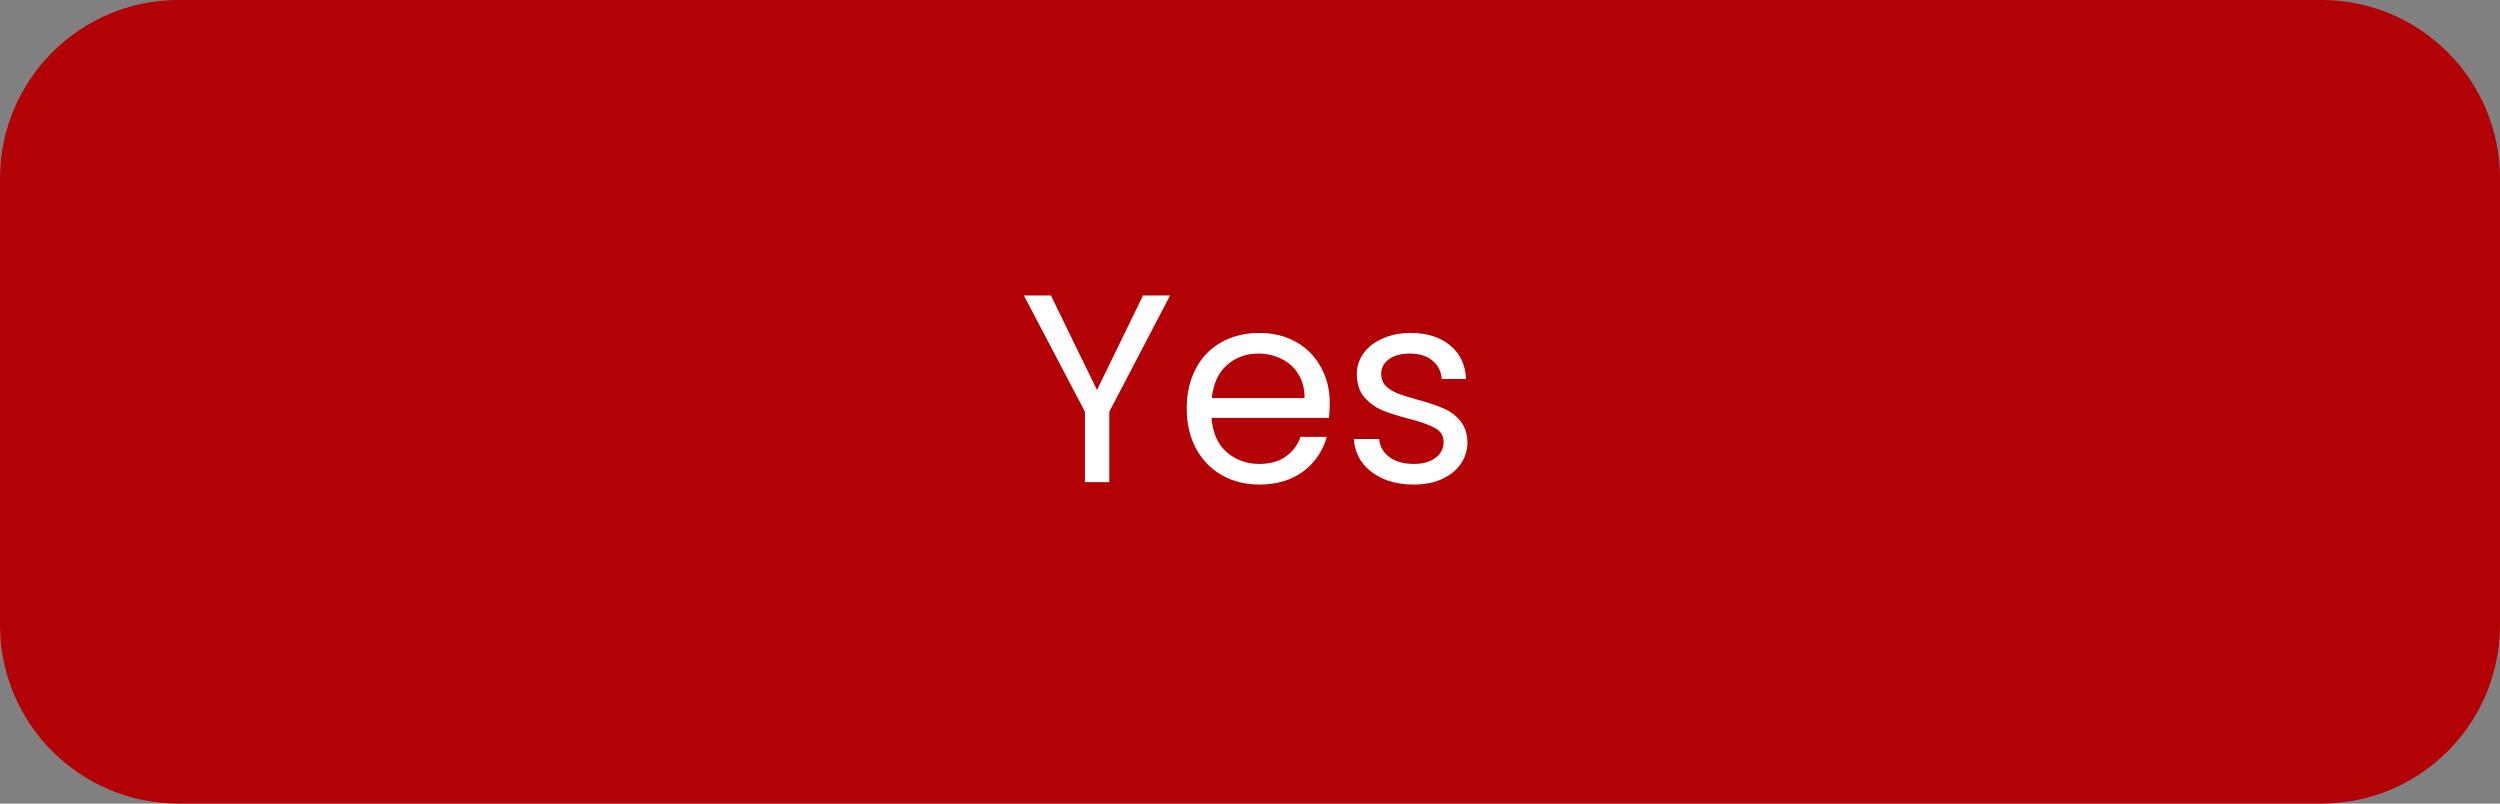 <svg width="140" height="45" viewBox="0 0 140 45" fill="none" xmlns="http://www.w3.org/2000/svg">
<rect x="0" y="0" width="140" height="45" fill="#808080" stroke="none"/>
<path d="M0 10C0 4.477 4.477 0 10 0H130C135.523 0 140 4.477 140 10V35C140 40.523 135.523 45 130 45H10C4.477 45 0 40.523 0 35V10Z" fill="#B30205"/>
<path d="M65.526 16.545L62.121 23.055V27H60.756V23.055L57.336 16.545H58.851L61.431 21.84L64.011 16.545H65.526ZM74.466 22.575C74.466 22.835 74.451 23.11 74.421 23.4H67.85C67.9 24.21 68.175 24.845 68.675 25.305C69.186 25.755 69.8 25.98 70.52 25.98C71.111 25.98 71.6 25.845 71.99 25.575C72.391 25.295 72.671 24.925 72.831 24.465H74.3C74.081 25.255 73.641 25.9 72.981 26.4C72.32 26.89 71.501 27.135 70.52 27.135C69.74 27.135 69.04 26.96 68.421 26.61C67.811 26.26 67.331 25.765 66.981 25.125C66.63 24.475 66.456 23.725 66.456 22.875C66.456 22.025 66.626 21.28 66.966 20.64C67.305 20 67.781 19.51 68.391 19.17C69.01 18.82 69.721 18.645 70.52 18.645C71.3 18.645 71.99 18.815 72.591 19.155C73.191 19.495 73.65 19.965 73.971 20.565C74.3 21.155 74.466 21.825 74.466 22.575ZM73.055 22.29C73.055 21.77 72.941 21.325 72.71 20.955C72.481 20.575 72.165 20.29 71.766 20.1C71.376 19.9 70.941 19.8 70.46 19.8C69.77 19.8 69.18 20.02 68.691 20.46C68.21 20.9 67.936 21.51 67.865 22.29H73.055ZM79.177 27.135C78.547 27.135 77.982 27.03 77.482 26.82C76.982 26.6 76.587 26.3 76.297 25.92C76.007 25.53 75.847 25.085 75.817 24.585H77.227C77.267 24.995 77.457 25.33 77.797 25.59C78.147 25.85 78.602 25.98 79.162 25.98C79.682 25.98 80.092 25.865 80.392 25.635C80.692 25.405 80.842 25.115 80.842 24.765C80.842 24.405 80.682 24.14 80.362 23.97C80.042 23.79 79.547 23.615 78.877 23.445C78.267 23.285 77.767 23.125 77.377 22.965C76.997 22.795 76.667 22.55 76.387 22.23C76.117 21.9 75.982 21.47 75.982 20.94C75.982 20.52 76.107 20.135 76.357 19.785C76.607 19.435 76.962 19.16 77.422 18.96C77.882 18.75 78.407 18.645 78.997 18.645C79.907 18.645 80.642 18.875 81.202 19.335C81.762 19.795 82.062 20.425 82.102 21.225H80.737C80.707 20.795 80.532 20.45 80.212 20.19C79.902 19.93 79.482 19.8 78.952 19.8C78.462 19.8 78.072 19.905 77.782 20.115C77.492 20.325 77.347 20.6 77.347 20.94C77.347 21.21 77.432 21.435 77.602 21.615C77.782 21.785 78.002 21.925 78.262 22.035C78.532 22.135 78.902 22.25 79.372 22.38C79.962 22.54 80.442 22.7 80.812 22.86C81.182 23.01 81.497 23.24 81.757 23.55C82.027 23.86 82.167 24.265 82.177 24.765C82.177 25.215 82.052 25.62 81.802 25.98C81.552 26.34 81.197 26.625 80.737 26.835C80.287 27.035 79.767 27.135 79.177 27.135Z" fill="white"/>
</svg>
